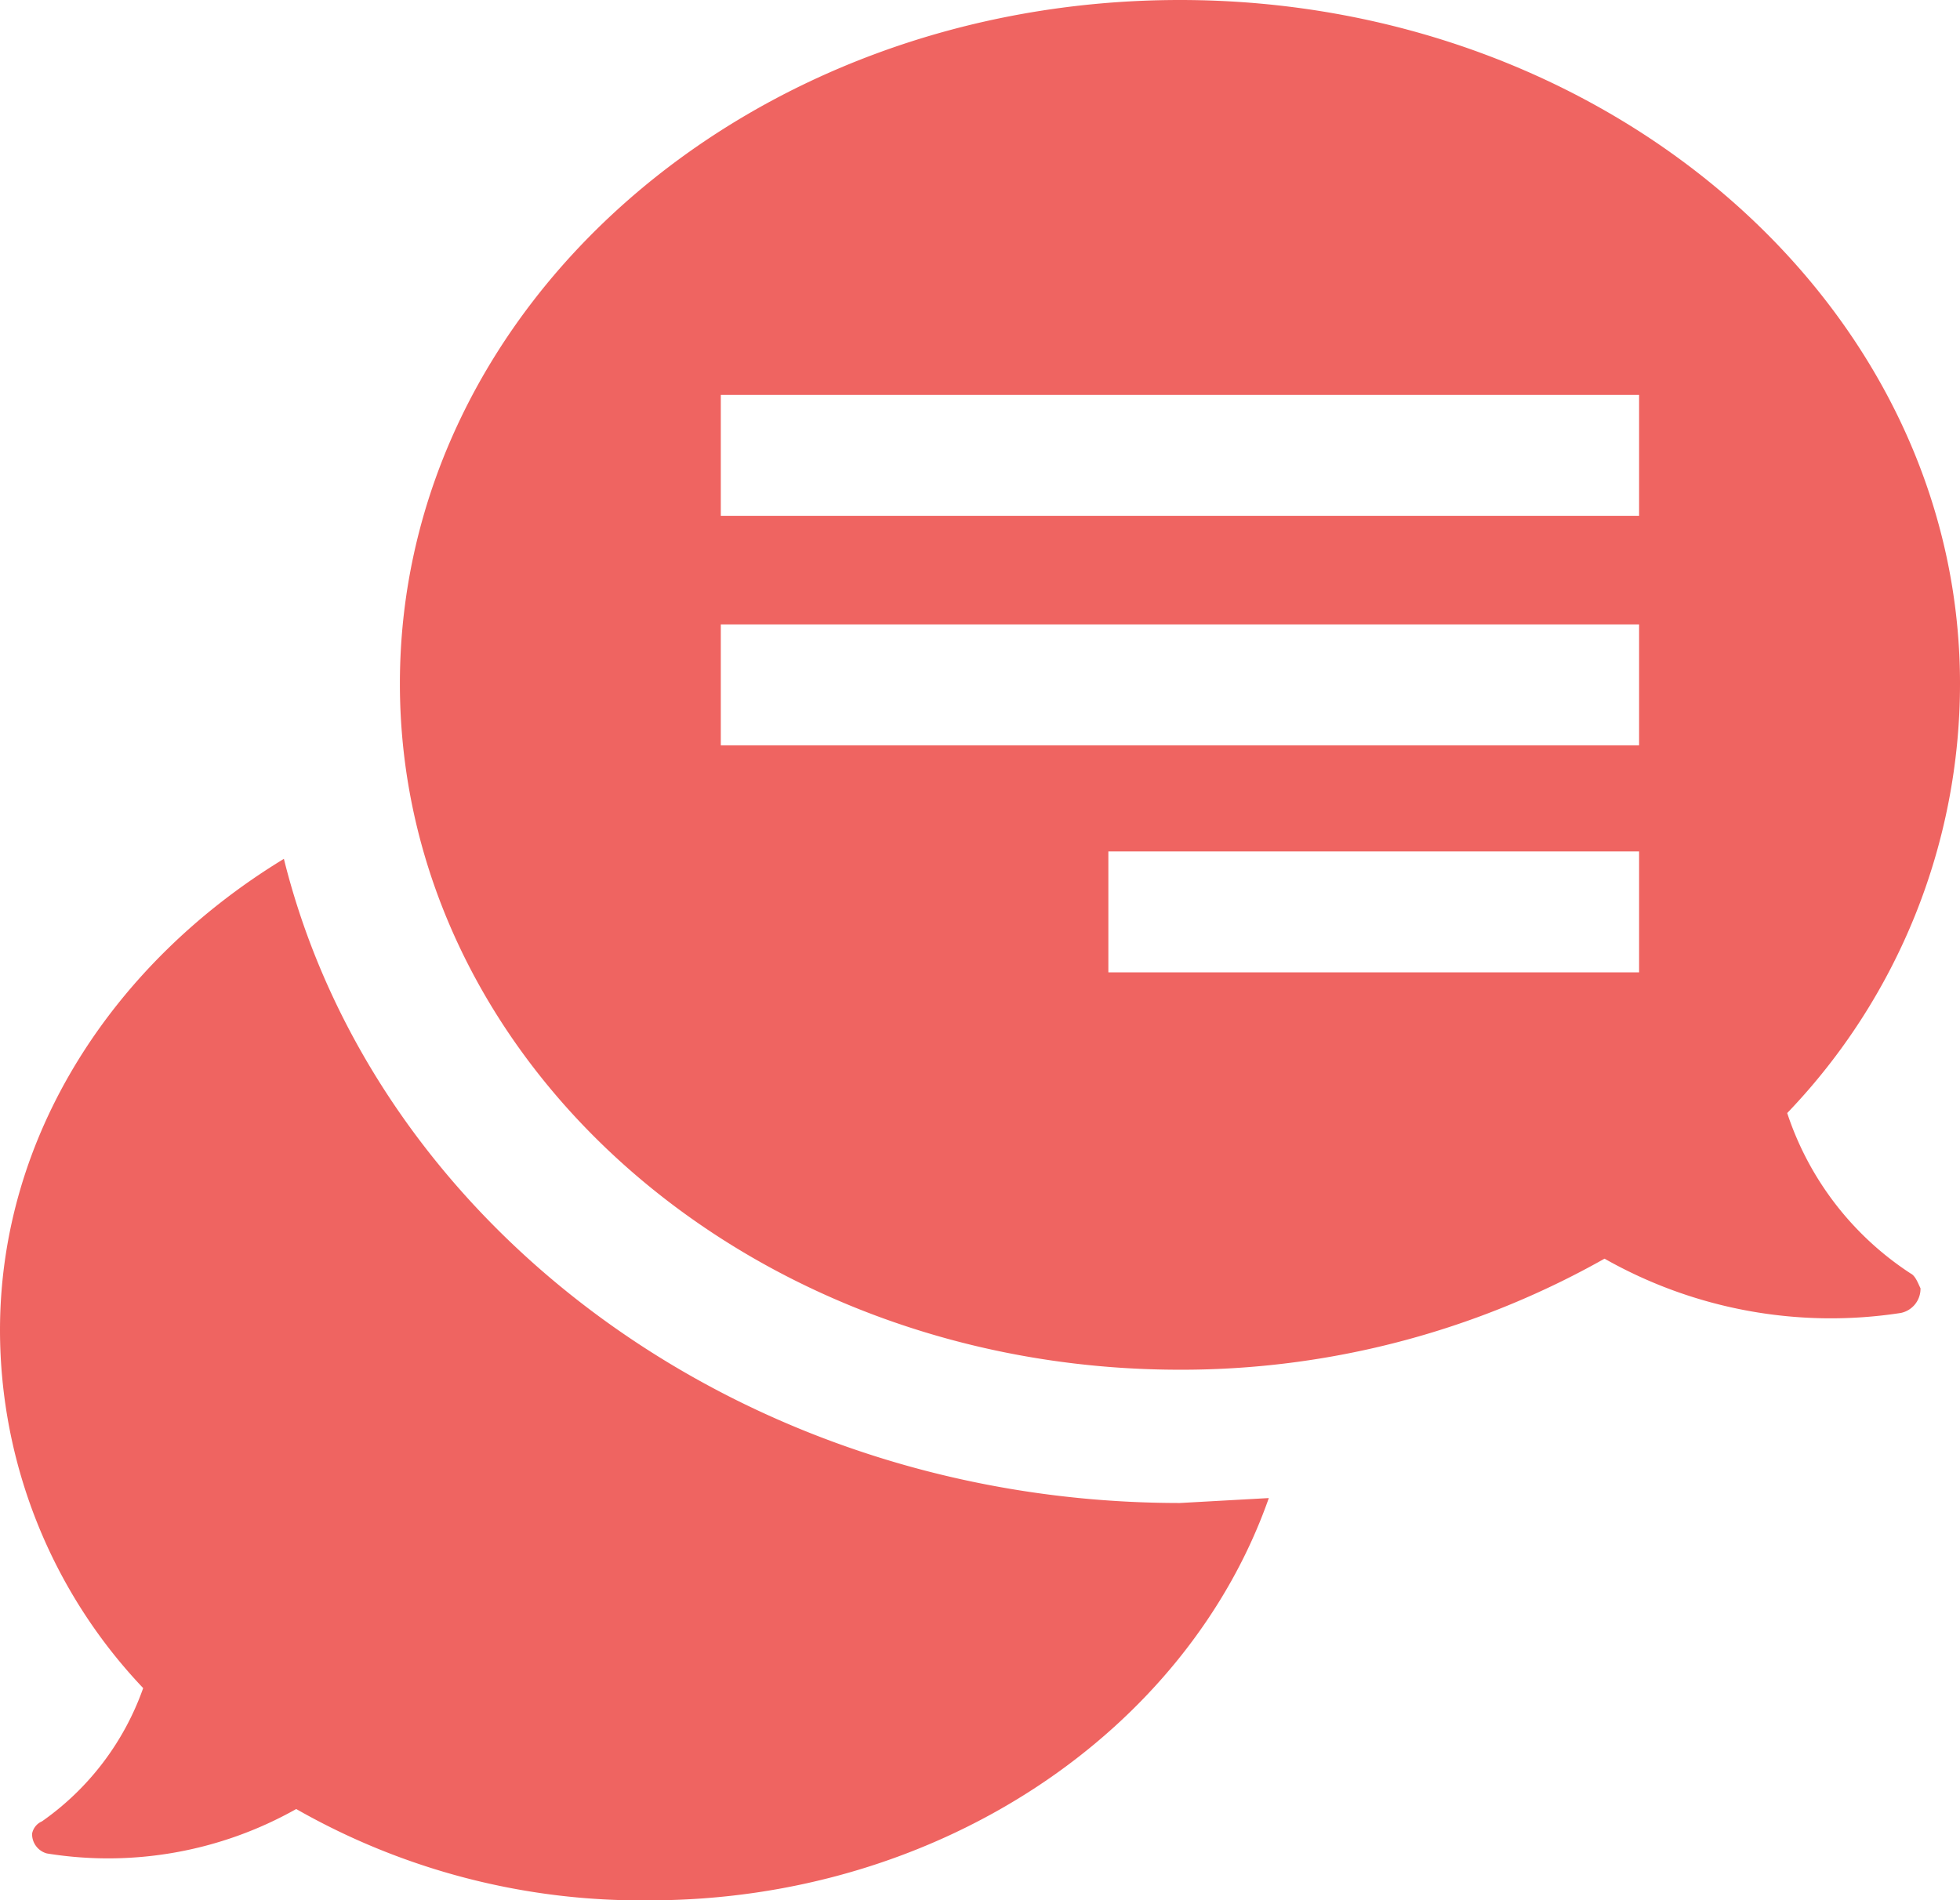 <svg id="Layer_1" data-name="Layer 1" xmlns="http://www.w3.org/2000/svg" viewBox="0 0 79.4 77"><defs><style>.cls-1{fill:#ef6461;}</style></defs><title>communication-red</title><g id="Group_966" data-name="Group 966"><path id="Path_363" data-name="Path 363" class="cls-1" d="M47.8,0C30.3,0,16.2,12.4,16.2,27.7S30.3,55.5,47.8,55.5A34.89,34.89,0,0,0,65,51a18.59,18.59,0,0,0,12,2.2,1,1,0,0,0,.8-1c-.1-.2-.2-.5-.4-.6a12.39,12.39,0,0,1-5-6.5,25.13,25.13,0,0,0,7-17.4C79.4,12.4,65.2,0,47.8,0ZM66.4,39.4H44.9V34.5H66.4Zm0-9.2H29.2V25.3H66.4Zm0-9.3H29.2V16H66.4Zm-18.6,40,3.6-.2C48.1,70.1,38.1,77,26.3,77A28.2,28.2,0,0,1,12,73.3,15.52,15.52,0,0,1,1.9,75.1a.81.81,0,0,1-.6-.8.68.68,0,0,1,.4-.5,11.1,11.1,0,0,0,4.1-5.4A21.08,21.08,0,0,1,0,53.9C0,46,4.6,39,11.5,34.8,15.2,49.7,30.1,60.9,47.8,60.9Z" transform="translate(0 0)"/></g></svg>